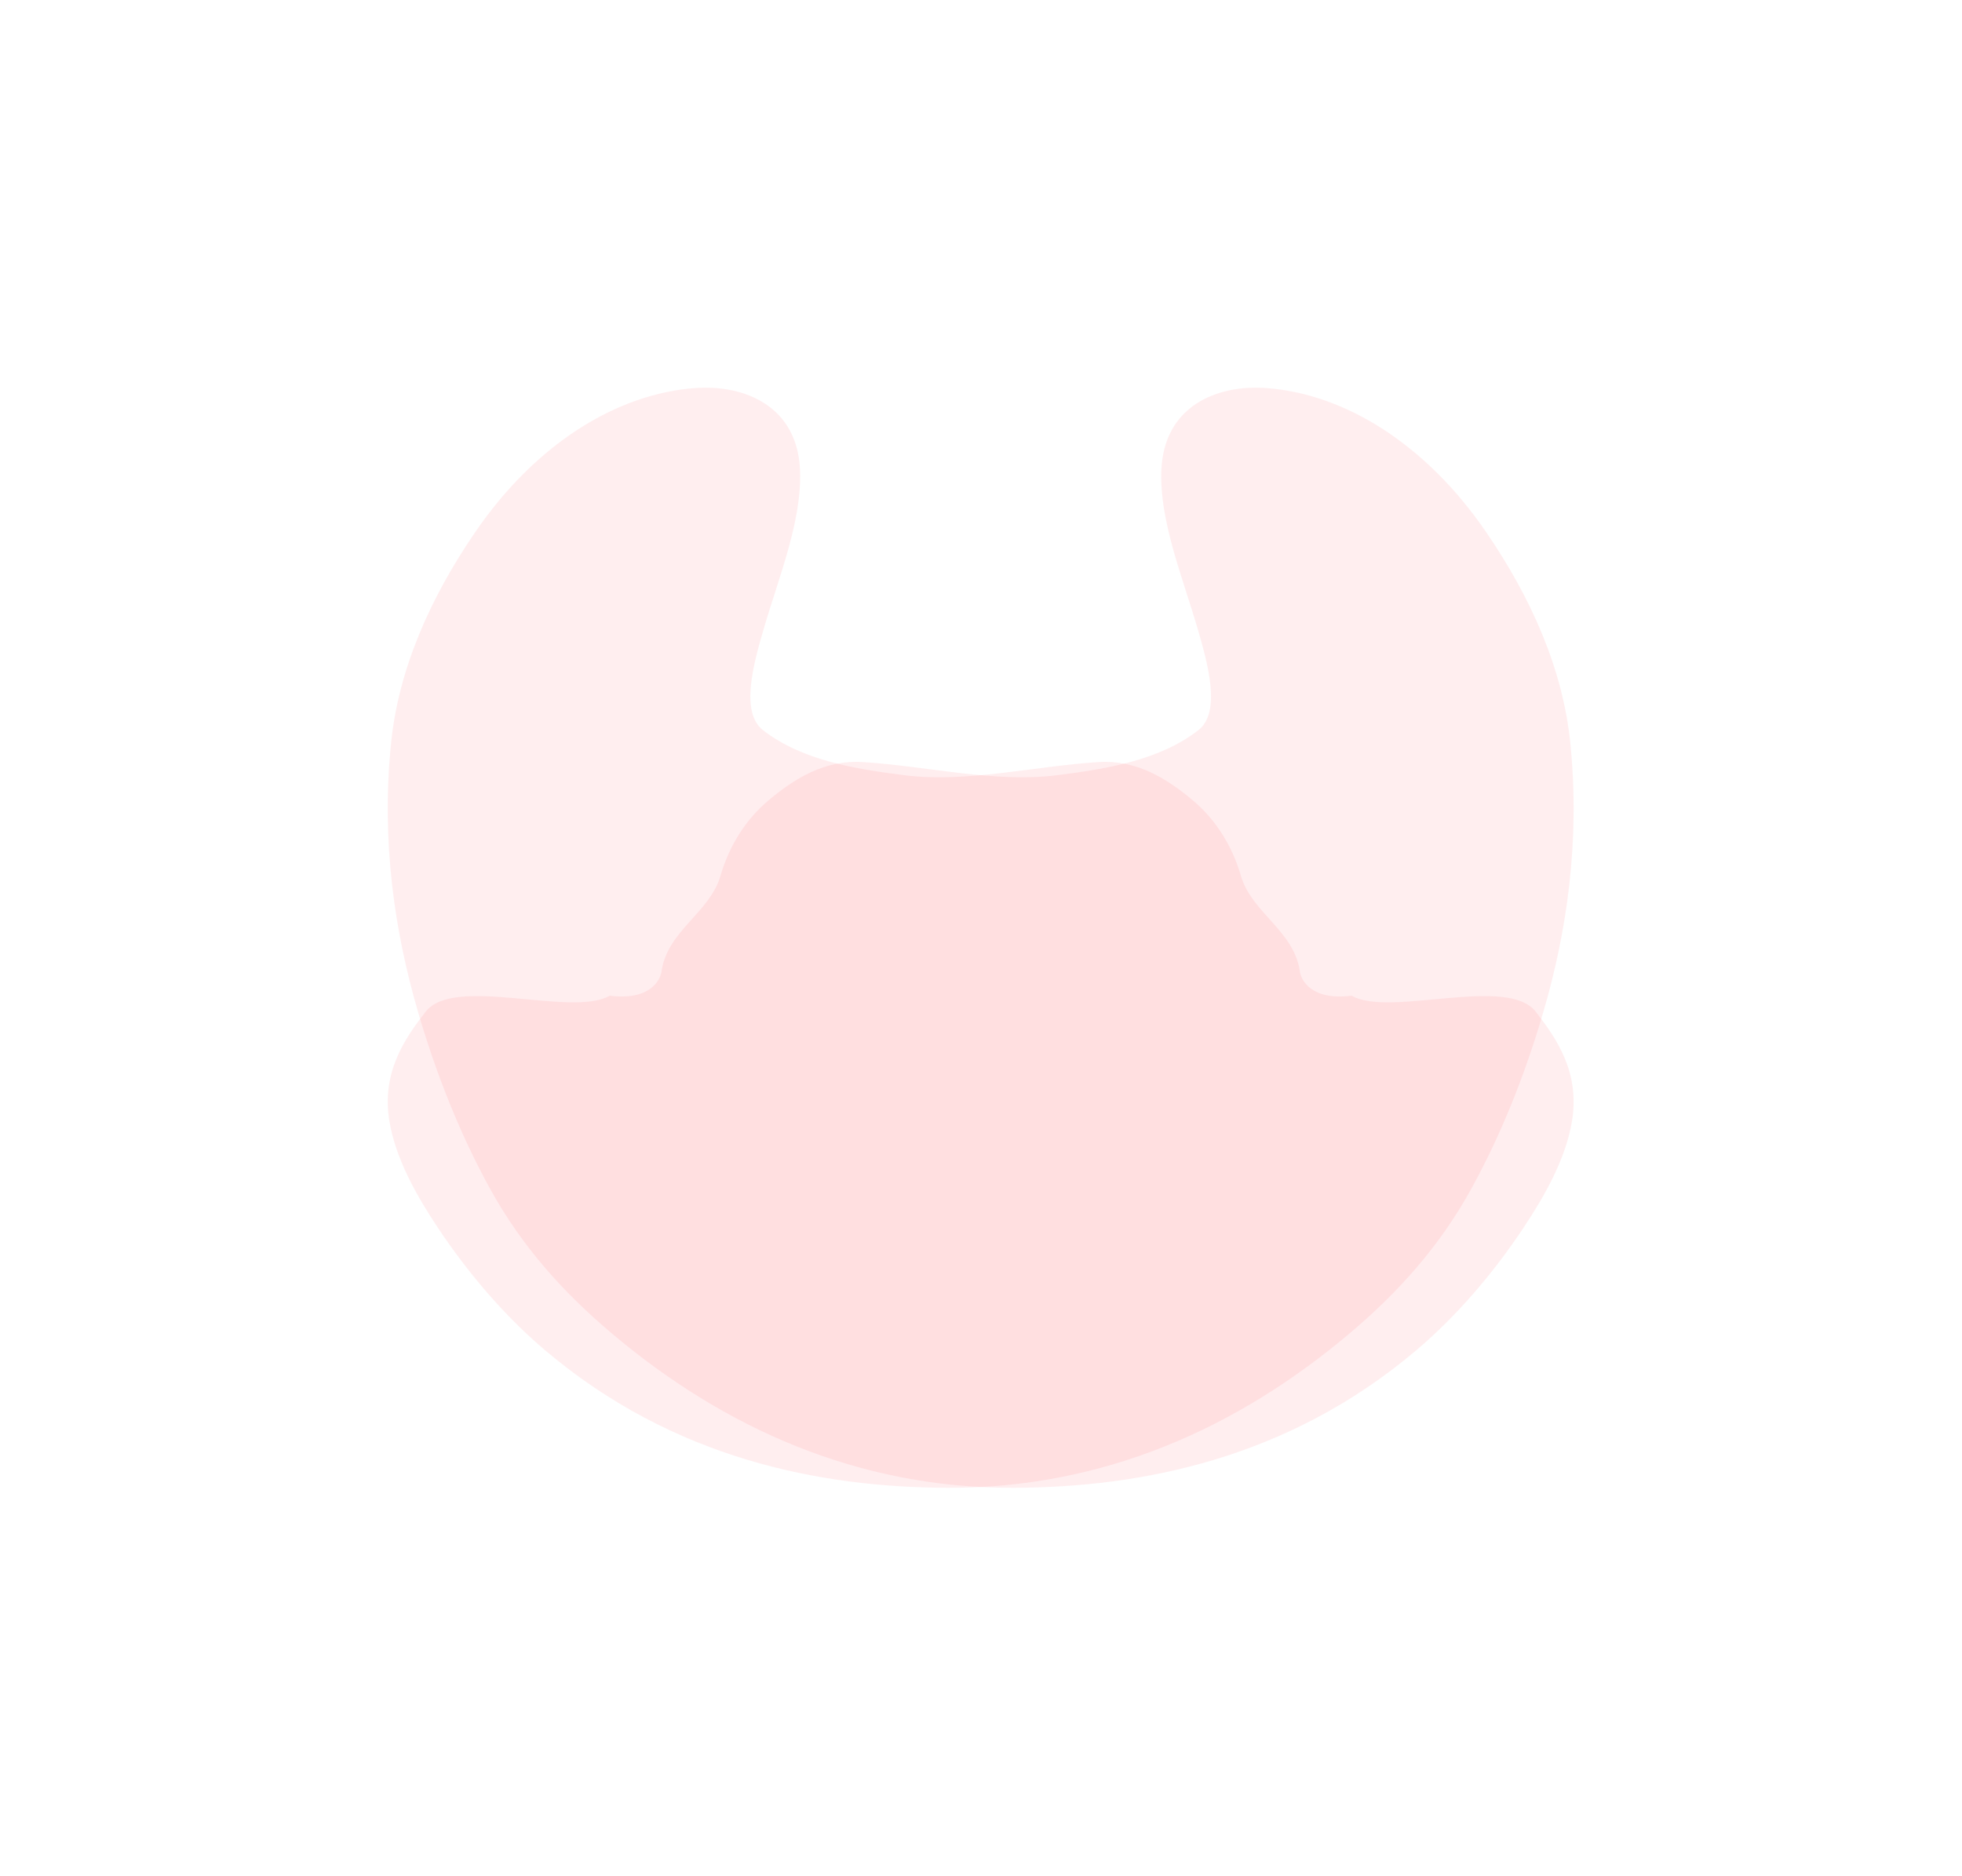 <svg xmlns="http://www.w3.org/2000/svg" width="1265" height="1210" viewBox="0 0 1265 1210" fill="none">
<g opacity="0.3" filter="url(#filter0_f_580_962)">
<path opacity="0.5" d="M800.033 564.678C806.943 588.507 833.793 599.979 837.953 625.588C838.543 632.478 846.073 645.428 871.463 642.111C895.933 656.336 971.693 628.697 990.193 652.471C1003.81 669.973 1018.8 691.802 1013.51 723.272C1009.43 747.536 995.853 771.454 982.093 792.105C962.153 822.018 938.623 849.223 913.203 870.762C830.363 940.978 735.513 959.256 653.433 959.506C553.423 959.816 466.783 921.193 393.853 859.425C363.773 833.952 336.833 804.466 316.123 766.932C297.063 732.375 281.553 693.738 269.583 652.834C254.333 600.763 245.743 542.381 252.133 479.216C256.983 431.174 277.593 385.361 306.133 343.538C345.133 286.361 397.563 253.896 448.333 250.237C479.653 247.981 514.423 261.548 515.873 303.898C516.973 336.205 502.053 372.514 492.373 405.683C485.913 427.849 477.103 459.242 491.873 470.803C516.853 490.36 551.643 495.977 583.143 499.938C623.383 504.998 666.463 494.109 708.343 491.446C732.463 489.912 752.003 501.741 769.163 516.208C782.953 527.841 794.103 544.249 800.033 564.678Z" fill="#ff4654" fill-opacity="0.6"/>
</g>
<g opacity="0.3" filter="url(#filter1_f_580_962)">
<path opacity="0.5" d="M464.569 564.678C457.659 588.507 430.809 599.979 426.649 625.588C426.059 632.478 418.529 645.428 393.139 642.111C368.669 656.336 292.909 628.697 274.409 652.471C260.789 669.973 245.799 691.802 251.089 723.272C255.169 747.536 268.749 771.454 282.509 792.105C302.449 822.018 325.979 849.223 351.399 870.762C434.239 940.978 529.089 959.256 611.169 959.506C711.179 959.816 797.819 921.193 870.749 859.425C900.829 833.952 927.769 804.466 948.479 766.932C967.539 732.375 983.049 693.738 995.019 652.834C1010.27 600.763 1018.86 542.381 1012.47 479.216C1007.62 431.174 987.009 385.361 958.469 343.538C919.469 286.361 867.039 253.896 816.269 250.237C784.949 247.981 750.179 261.548 748.729 303.898C747.629 336.205 762.549 372.514 772.229 405.683C778.689 427.849 787.499 459.242 772.729 470.803C747.749 490.36 712.959 495.977 681.459 499.938C641.219 504.998 598.139 494.109 556.259 491.446C532.139 489.912 512.599 501.741 495.439 516.208C481.649 527.841 470.499 544.249 464.569 564.678Z" fill="#ff4654" fill-opacity="0.6"/>
</g>
<defs fill="#ffc700">
<filter id="filter0_f_580_962" x="0" y="0" width="1264.6" height="1209.51" filterUnits="userSpaceOnUse" color-interpolation-filters="sRGB" fill="#ffc700">
<feFlood flood-opacity="0" result="BackgroundImageFix" fill="#ffc700"/>
<feBlend mode="normal" in="SourceGraphic" in2="BackgroundImageFix" result="shape" fill="#ffc700"/>
<feGaussianBlur stdDeviation="125" result="effect1_foregroundBlur_580_962" fill="#ffc700"/>
</filter>
<filter id="filter1_f_580_962" x="0" y="0" width="1264.6" height="1209.51" filterUnits="userSpaceOnUse" color-interpolation-filters="sRGB" fill="#ffc700">
<feFlood flood-opacity="0" result="BackgroundImageFix" fill="#ffc700"/>
<feBlend mode="normal" in="SourceGraphic" in2="BackgroundImageFix" result="shape" fill="#ffc700"/>
<feGaussianBlur stdDeviation="125" result="effect1_foregroundBlur_580_962" fill="#ffc700"/>
</filter>
</defs>
</svg>